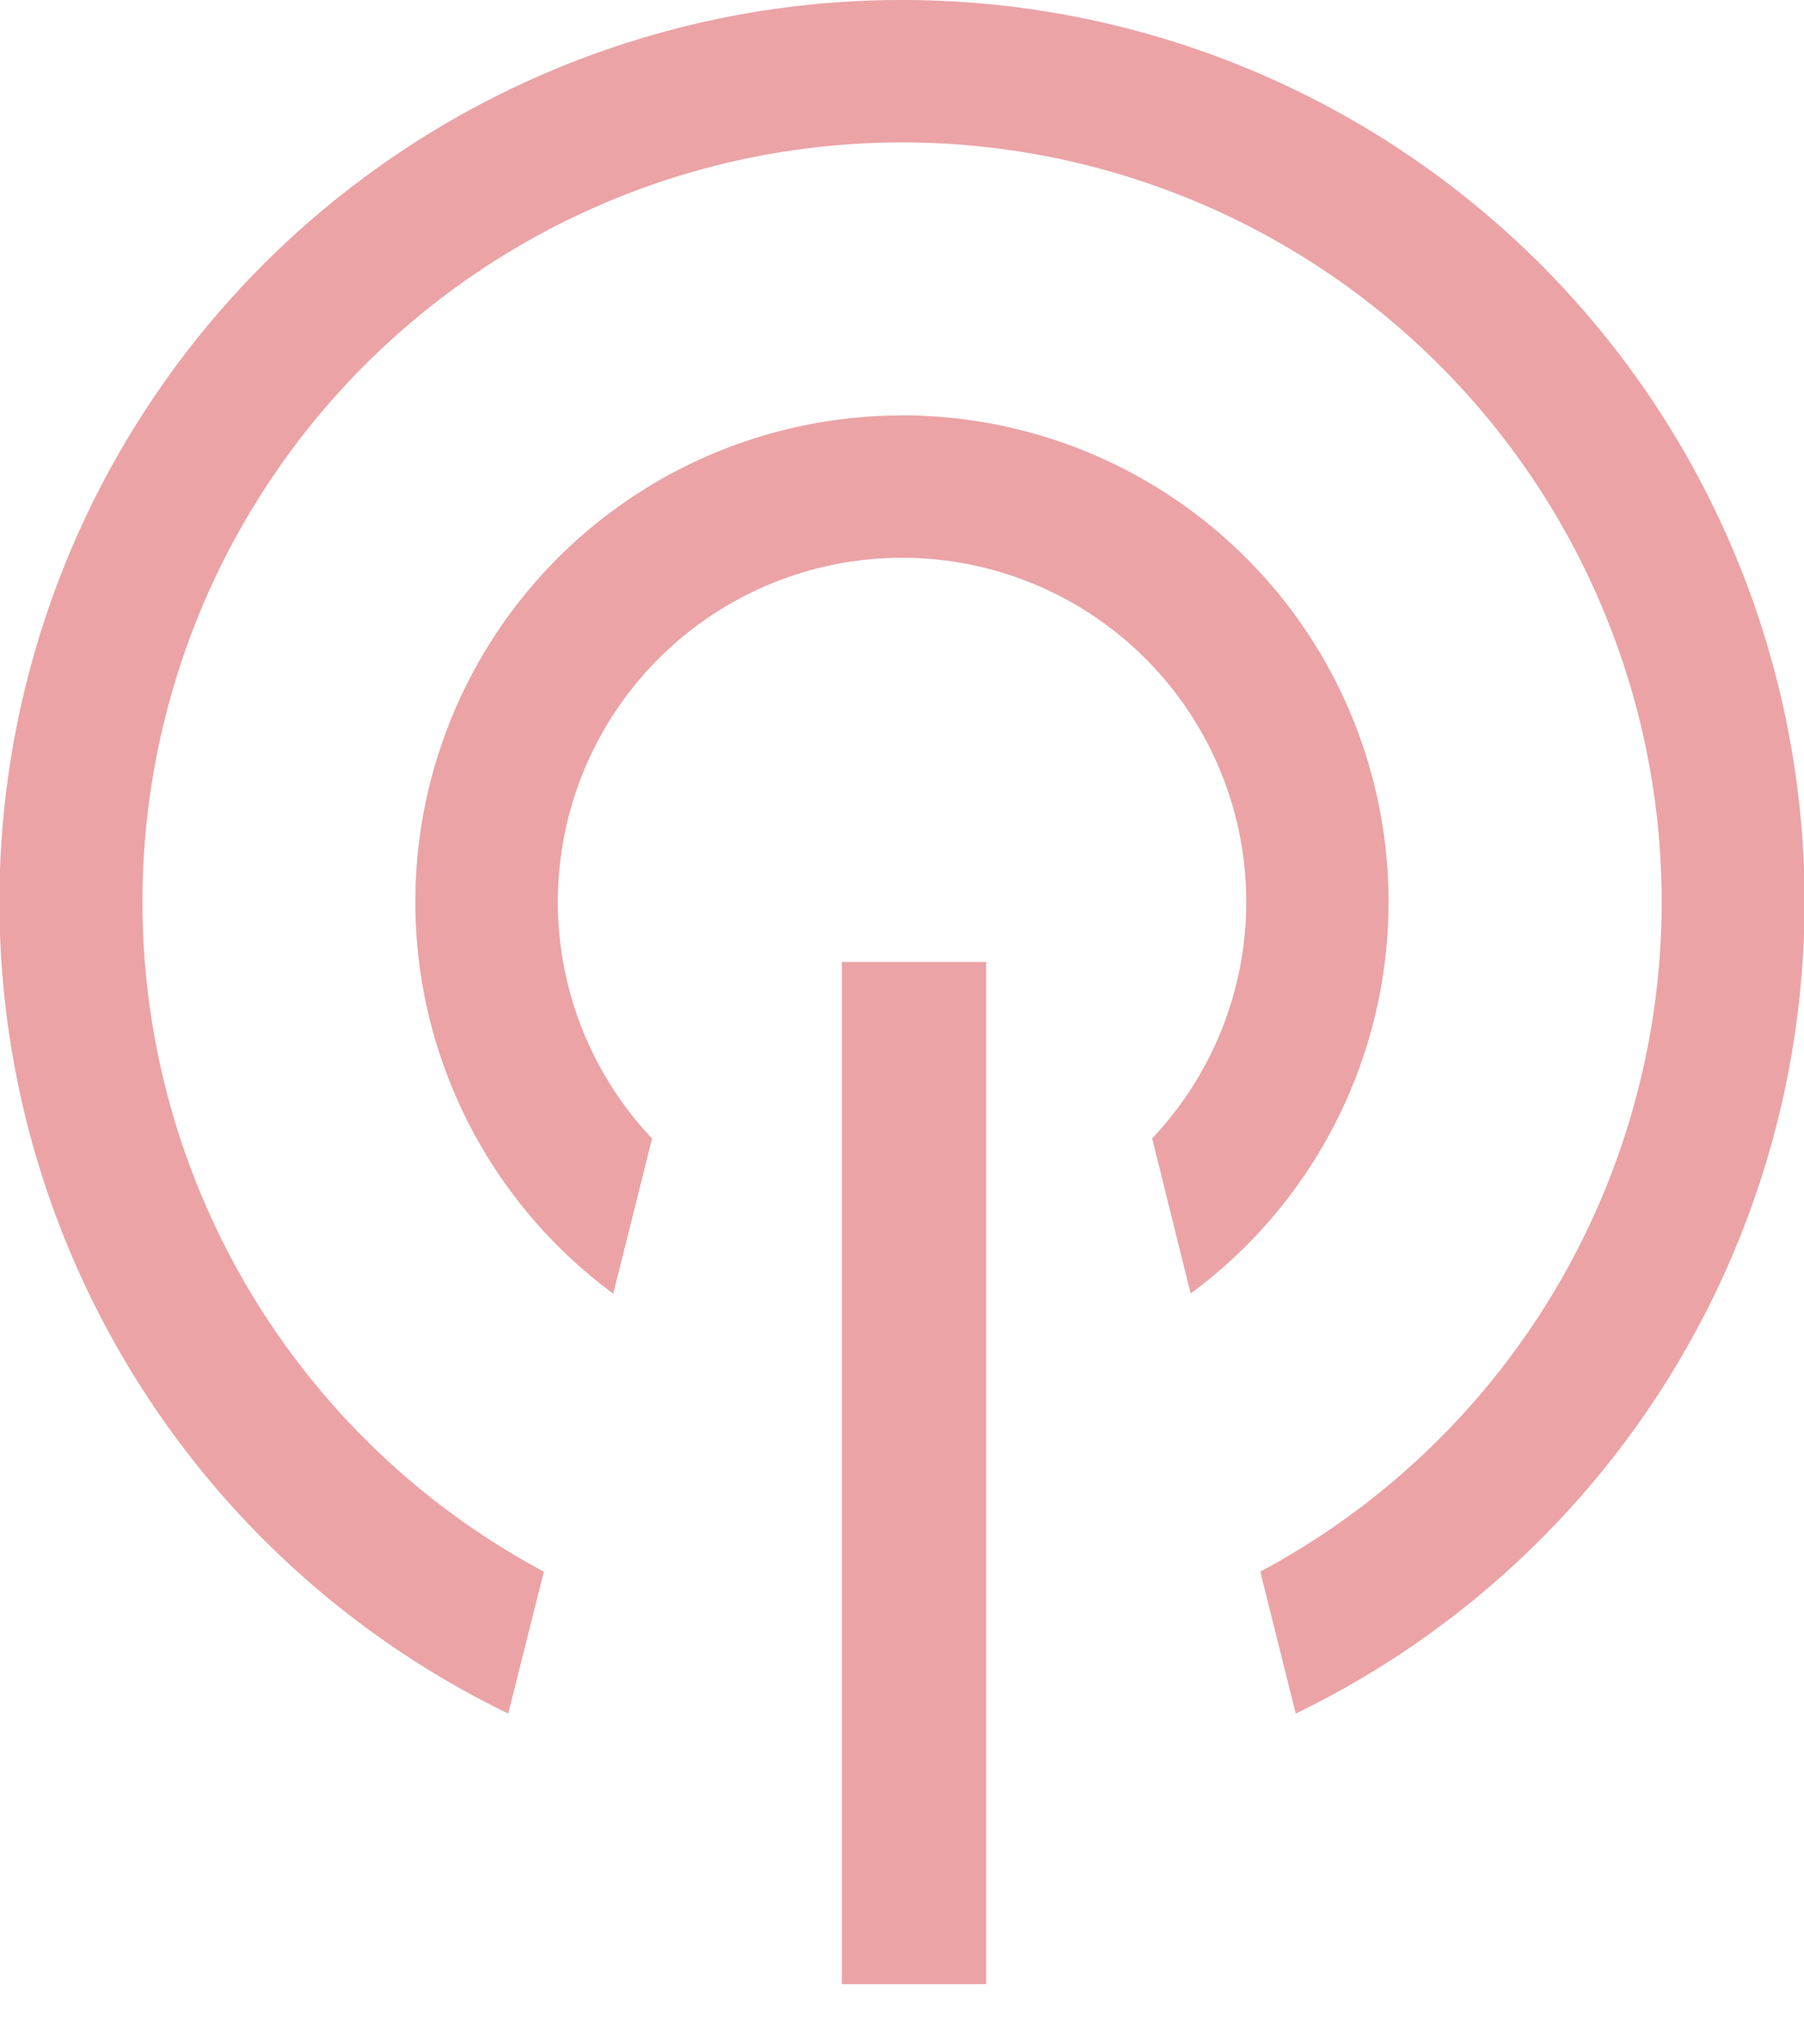 <svg xmlns="http://www.w3.org/2000/svg" width="15" height="17"><g fill="#D8484D" fill-rule="nonzero" opacity=".5"><path d="M7.5 0a7.5 7.5 0 0 1 3.274 14.25l-.295-1.18a6.316 6.316 0 1 0-5.957 0l-.296 1.18A7.5 7.5 0 0 1 7.5 0Zm0 3.454a4.046 4.046 0 0 1 2.4 7.303l-.32-1.29a2.862 2.862 0 1 0-4.158.001l-.323 1.29a4.046 4.046 0 0 1 2.4-7.303Z"/><path d="M7 16.5h1.2V8H7z"/></g></svg>